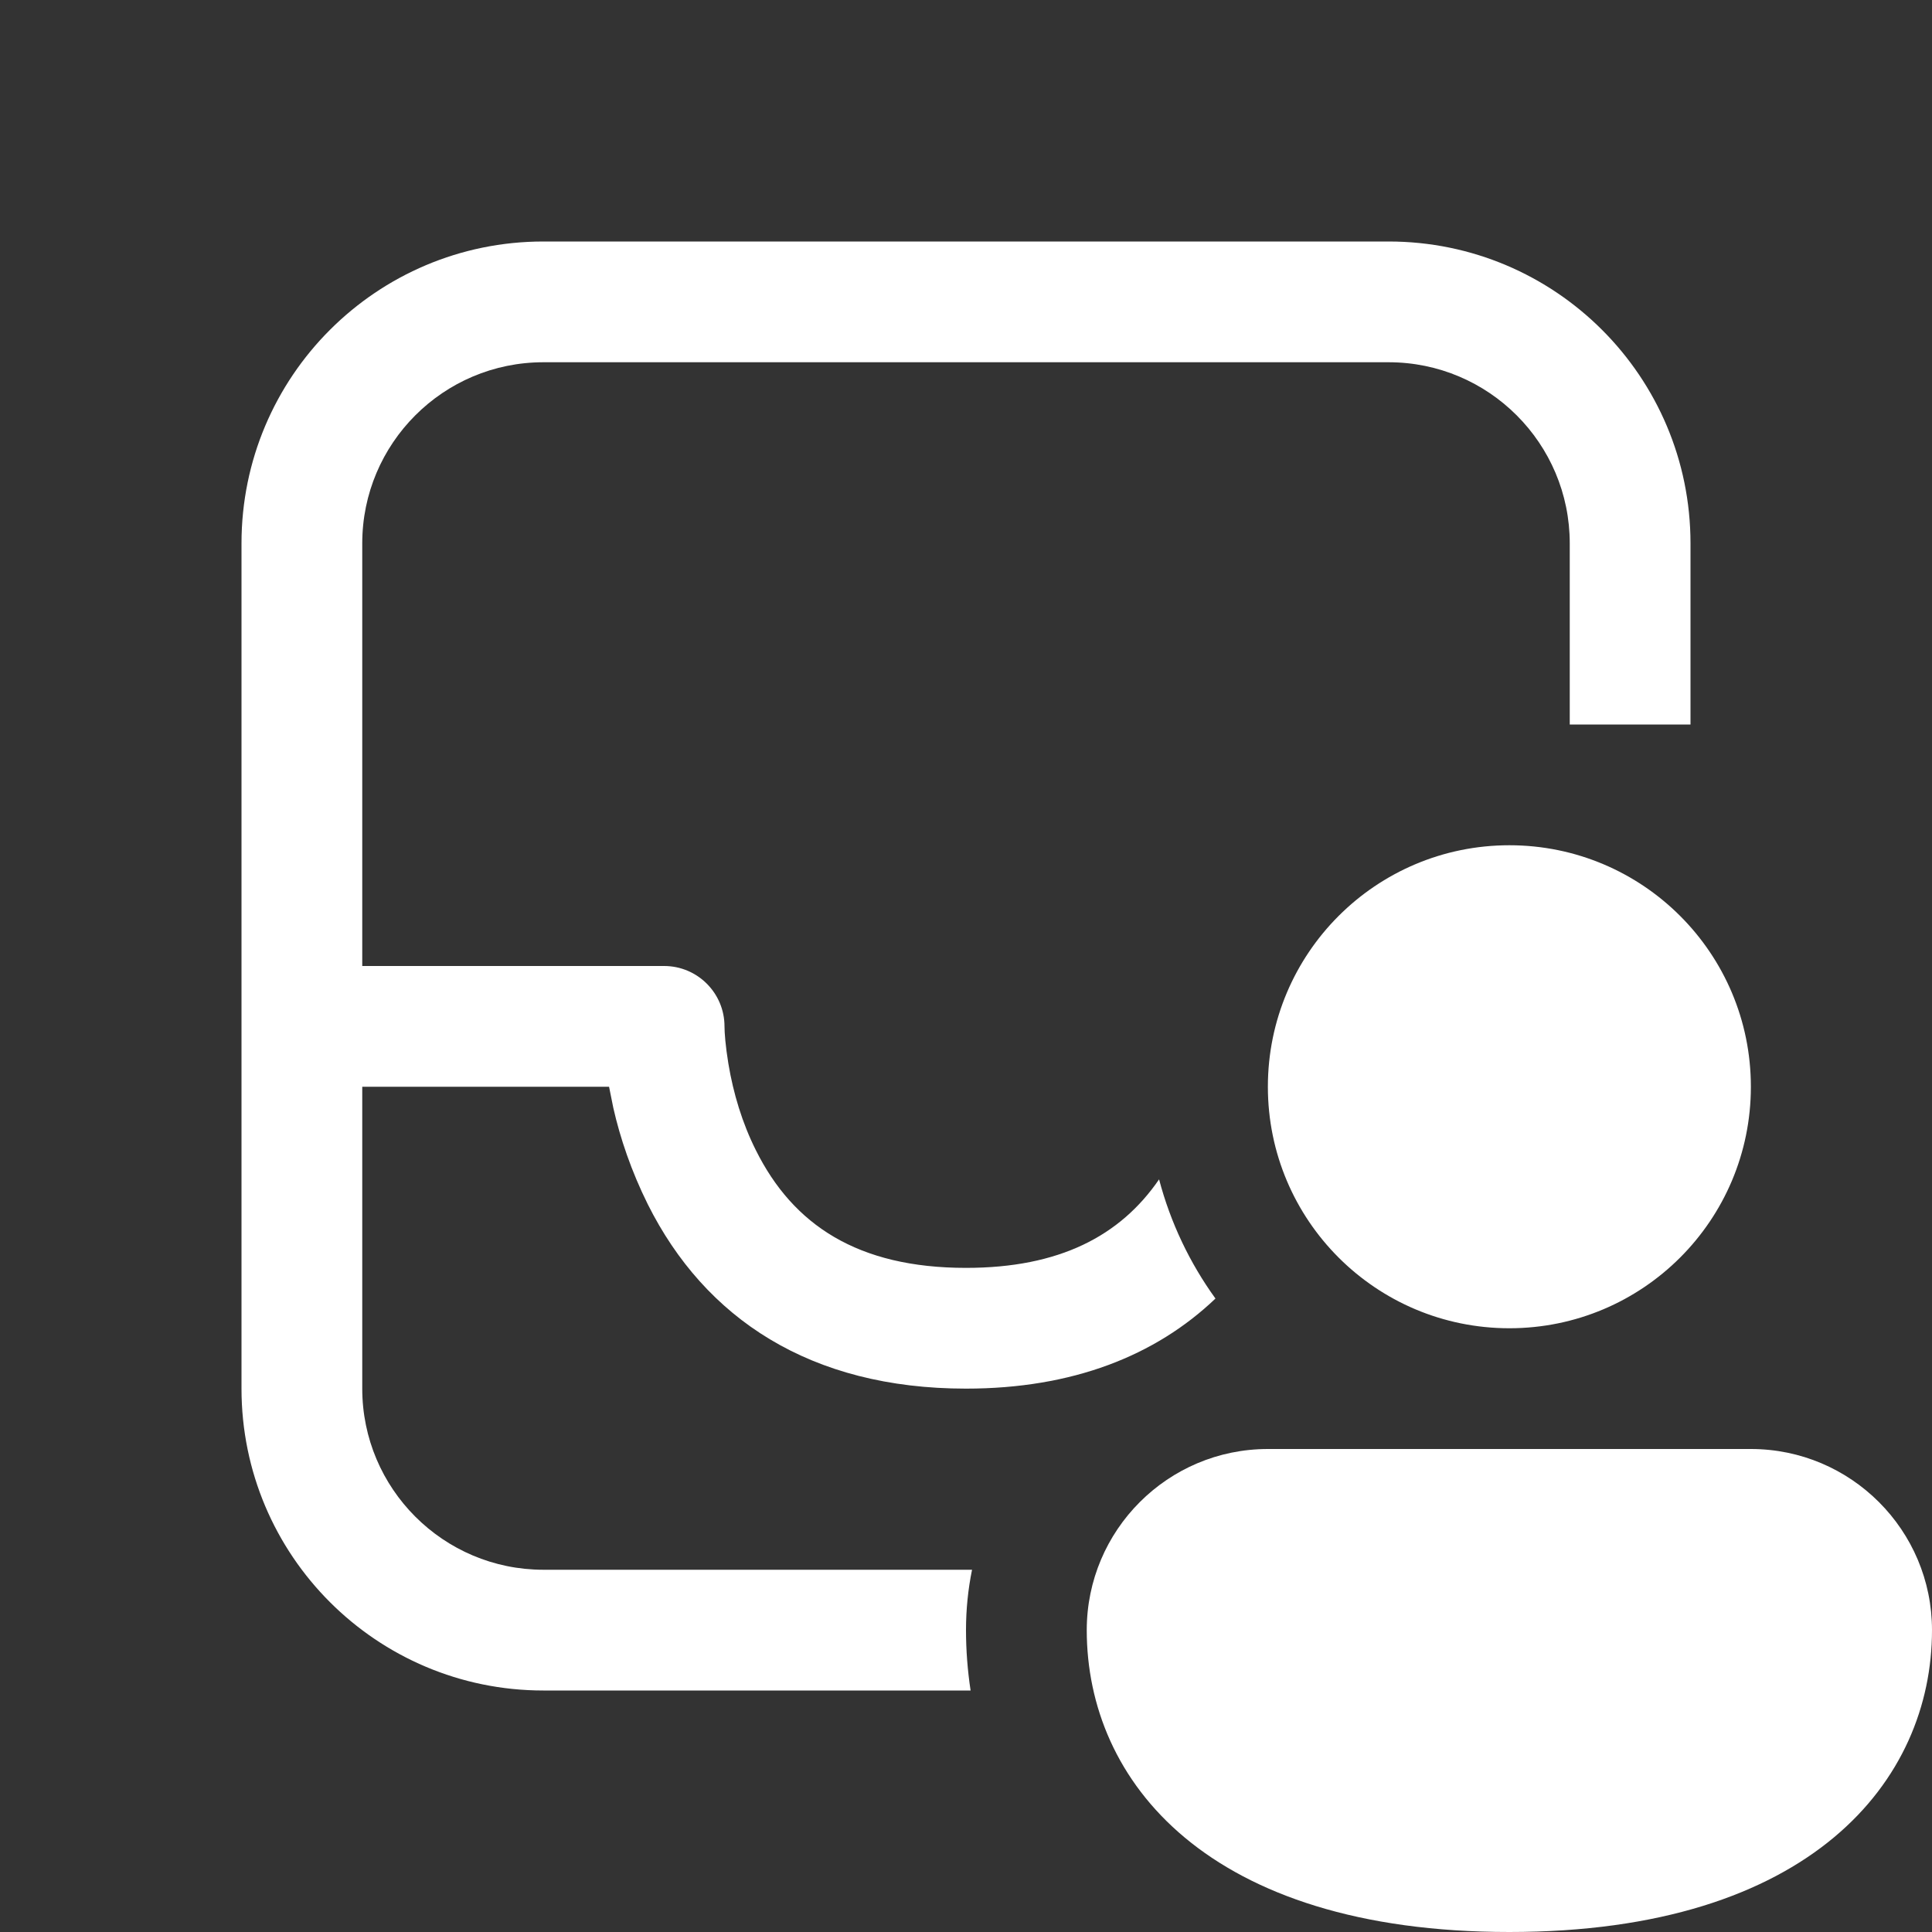 <svg width="16" height="16" viewBox="0 0 16 16" fill="none" xmlns="http://www.w3.org/2000/svg">
<rect x="0" y="0" width="16" height="16" fill="#333333" stroke="none"/>
<path d="M2 4.5C2 3.119 3.119 2 4.5 2H11.5C12.881 2 14 3.119 14 4.5V6H13V4.5C13 3.672 12.328 3 11.5 3H4.5C3.672 3 3 3.672 3 4.5V8H5.5C5.776 8 6 8.224 6 8.5C6 8.552 6.008 8.662 6.032 8.808C6.073 9.055 6.147 9.301 6.26 9.526C6.568 10.144 7.103 10.5 8 10.5C8.773 10.5 9.277 10.236 9.599 9.767C9.694 10.127 9.854 10.461 10.066 10.754C9.569 11.228 8.882 11.5 8 11.5C6.71 11.5 5.838 10.919 5.365 9.974C5.228 9.698 5.136 9.426 5.079 9.174L5.044 9H3V11.5C3 12.328 3.672 13 4.5 13H8.05C8.017 13.162 8 13.329 8 13.5C8 13.667 8.013 13.834 8.038 14H4.5C3.119 14 2 12.881 2 11.5V4.5ZM14.5 9C14.5 10.105 13.605 11 12.5 11C11.395 11 10.5 10.105 10.5 9C10.5 7.895 11.395 7 12.5 7C13.605 7 14.5 7.895 14.5 9ZM16 13.5C16 14.745 15 16 12.5 16C10 16 9 14.75 9 13.5C9 12.672 9.672 12 10.5 12H14.5C15.328 12 16 12.672 16 13.5Z" fill="#ffffff"/>
</svg>
